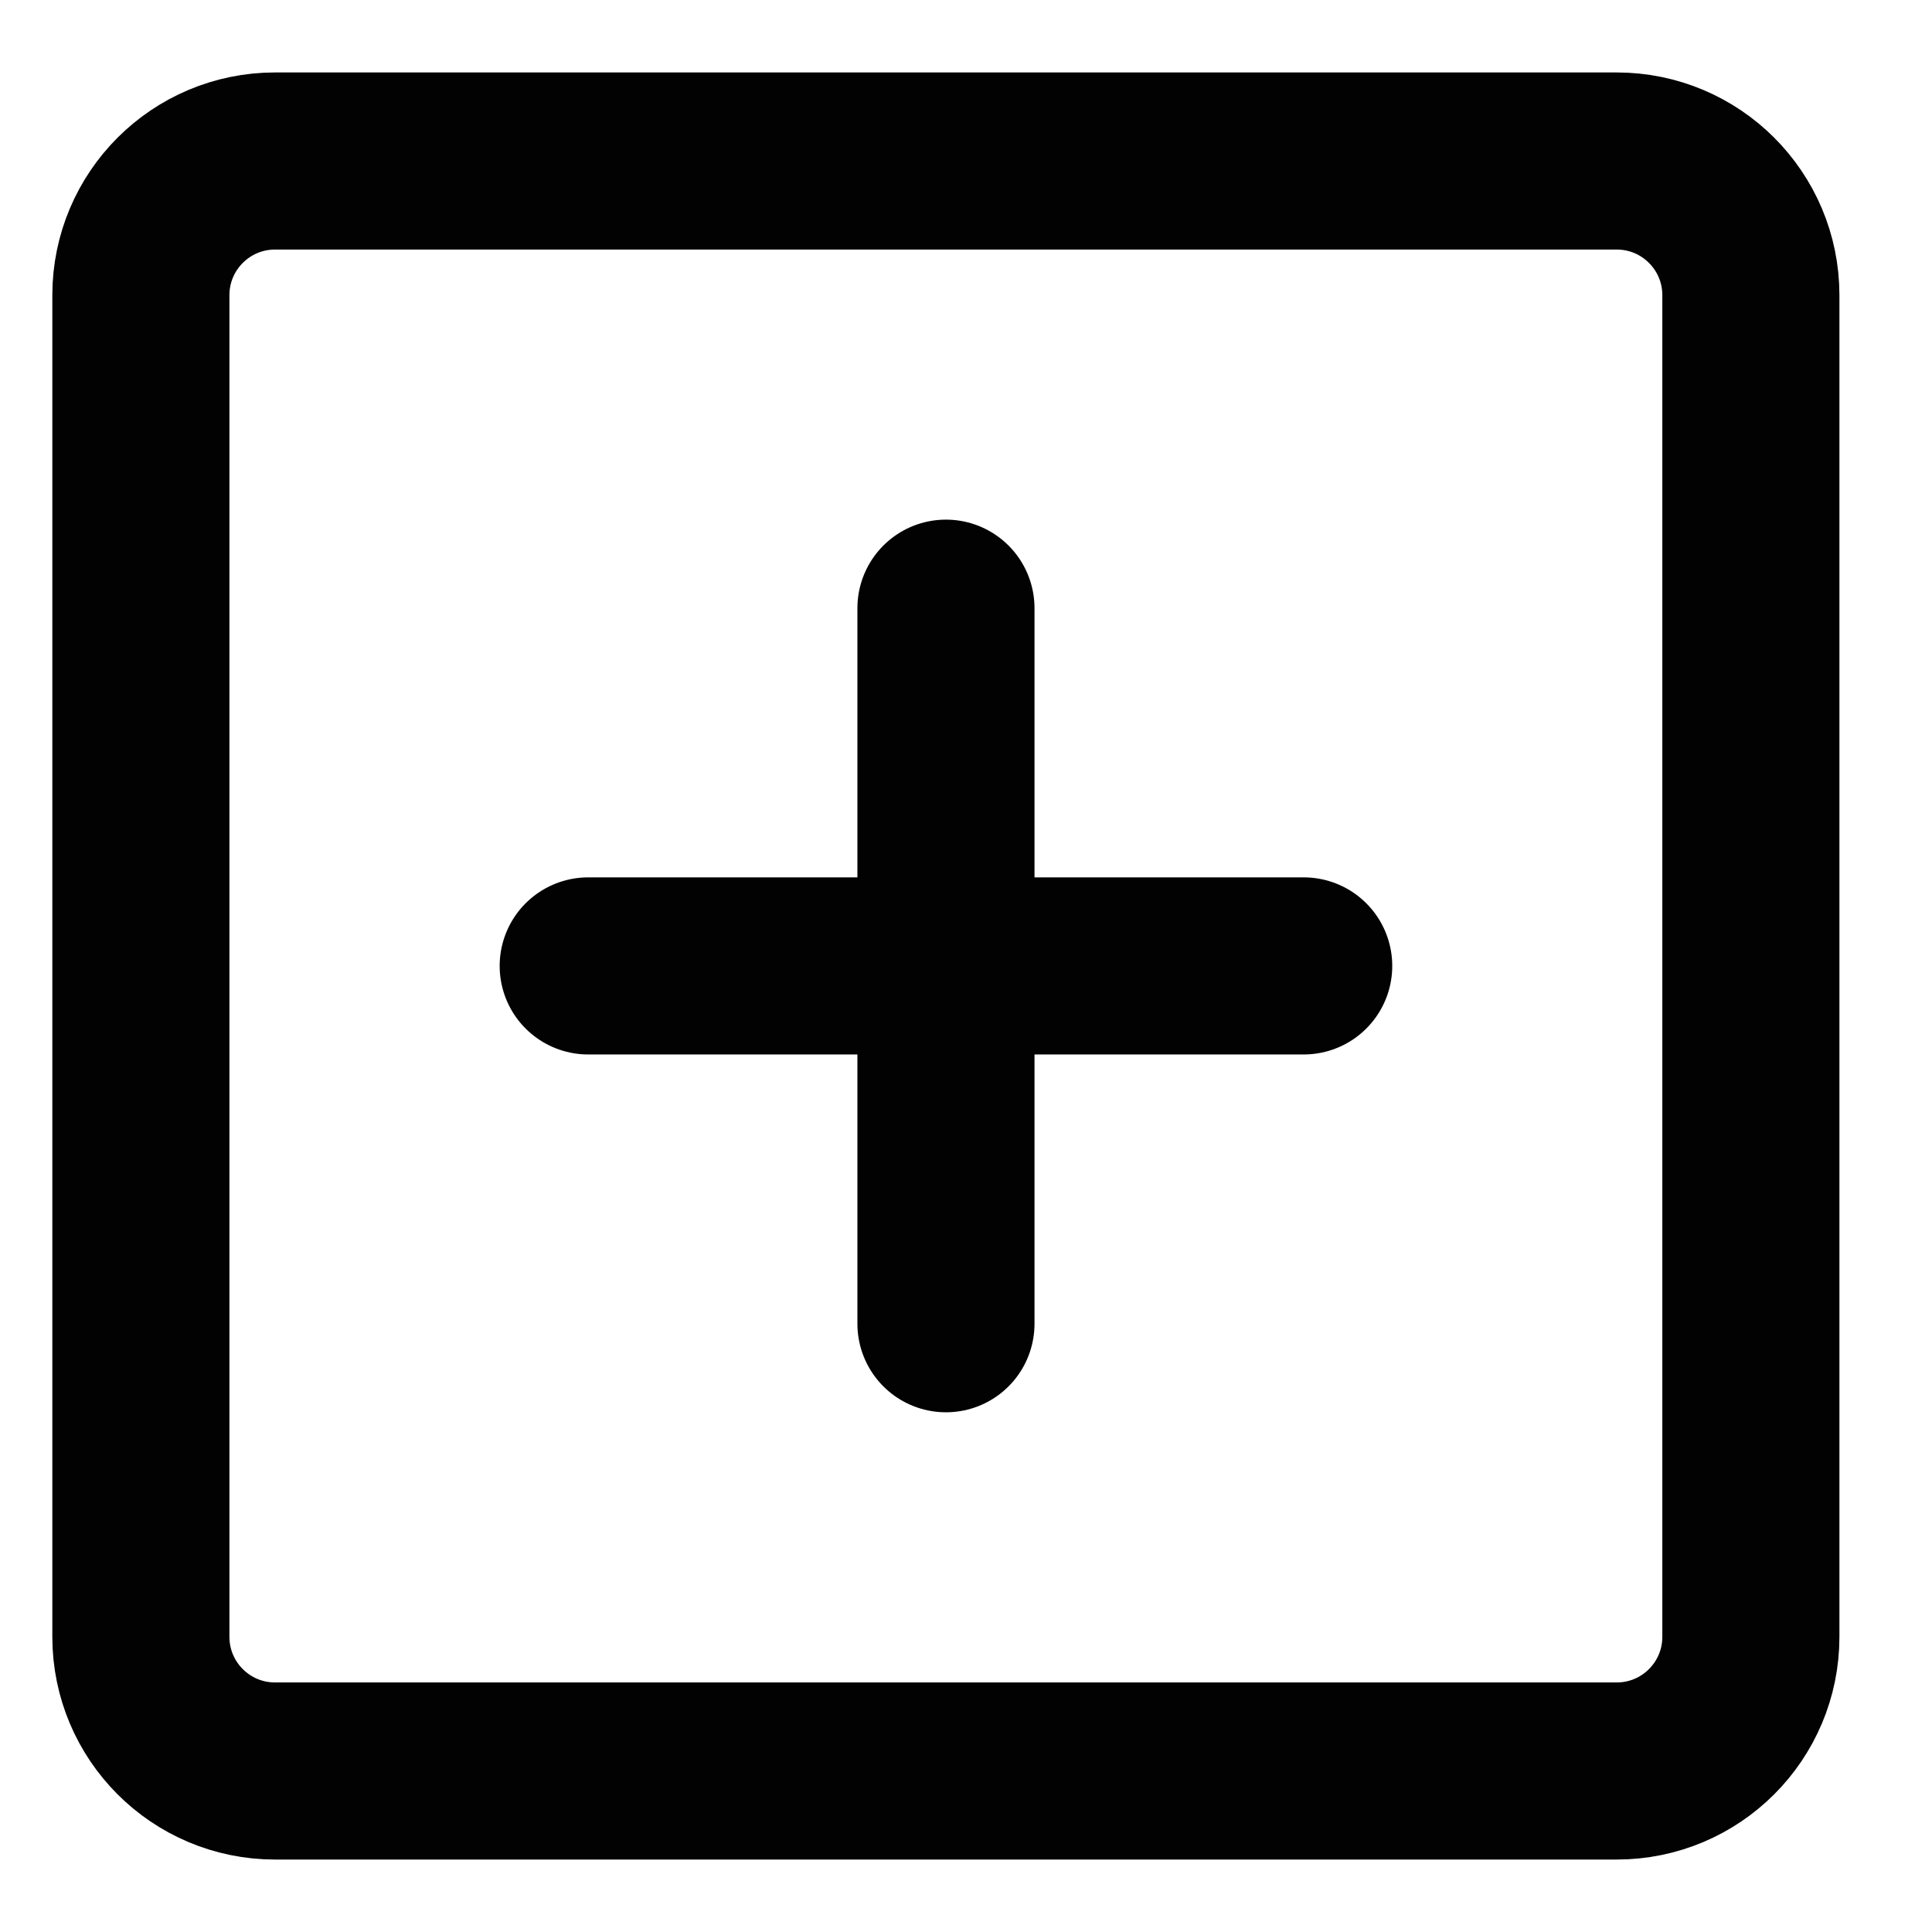 <svg width="22" height="22" viewBox="0 0 23 24" fill="none" xmlns="http://www.w3.org/2000/svg">
    <path d="M19.583 2H2.917C1.996 2 1.25 2.746 1.25 3.667V20.333C1.25 21.254 1.996 22 2.917 22H19.583C20.504 22 21.25 21.254 21.25 20.333V3.667C21.25 2.746 20.504 2 19.583 2Z" stroke="#020202" stroke-width="2.2" stroke-linejoin="round"/>
    <path d="M11.251 7.555V16.444M6.807 11.999H15.695" stroke="#020202" stroke-width="2.2" stroke-linecap="round" stroke-linejoin="round"/>
</svg>
